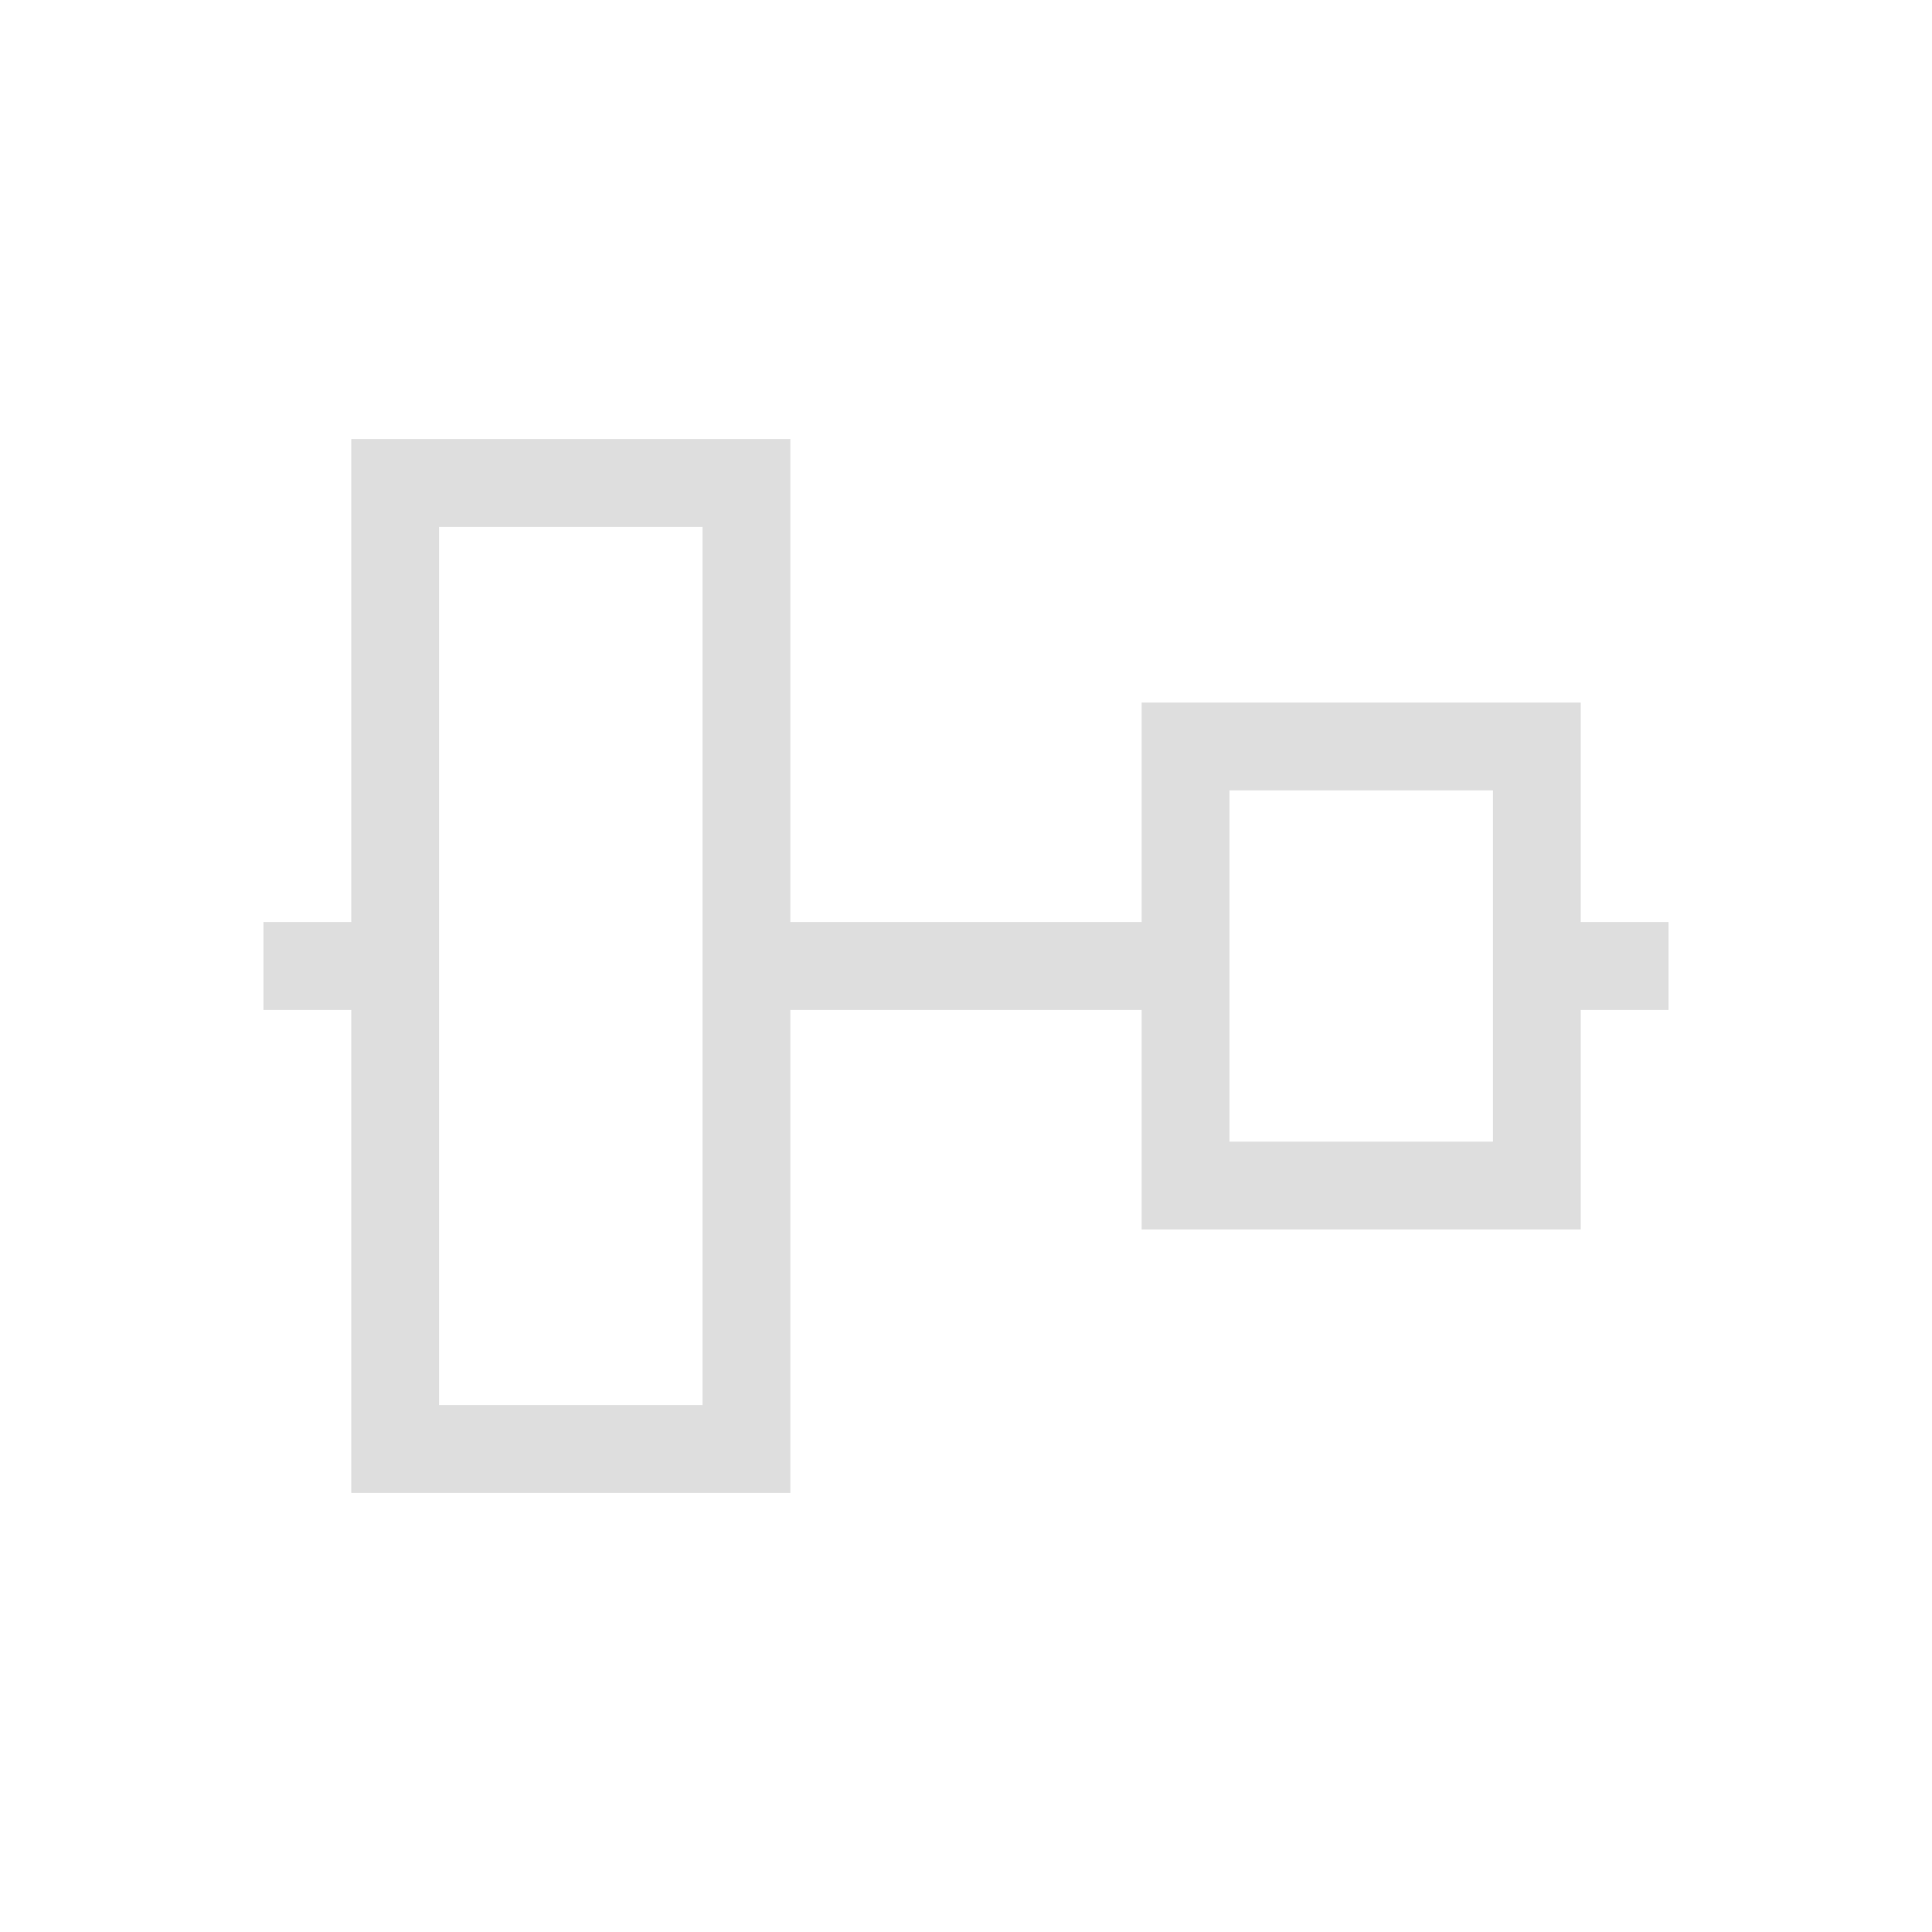 <svg xmlns="http://www.w3.org/2000/svg" viewBox="0 0 22 22">
<defs id="defs3051">
<style id="current-color-scheme" type="text/css">
.ColorScheme-Text{color:#dedede}
</style>
</defs>
<path d="M572.723 593.62h-1v-2.5h-5v2.5h-4v-5.5h-5v5.5h-1v1h1v5.5h5v-5.5h4v2.5h5v-2.5h1zm-2-1.5v4h-3v-4zm-9-3v10h-3v-10z" class="ColorScheme-Text" style="fill:currentColor;fill-opacity:1;stroke:none" transform="translate(-553.723 -583.12)"/>
</svg>
